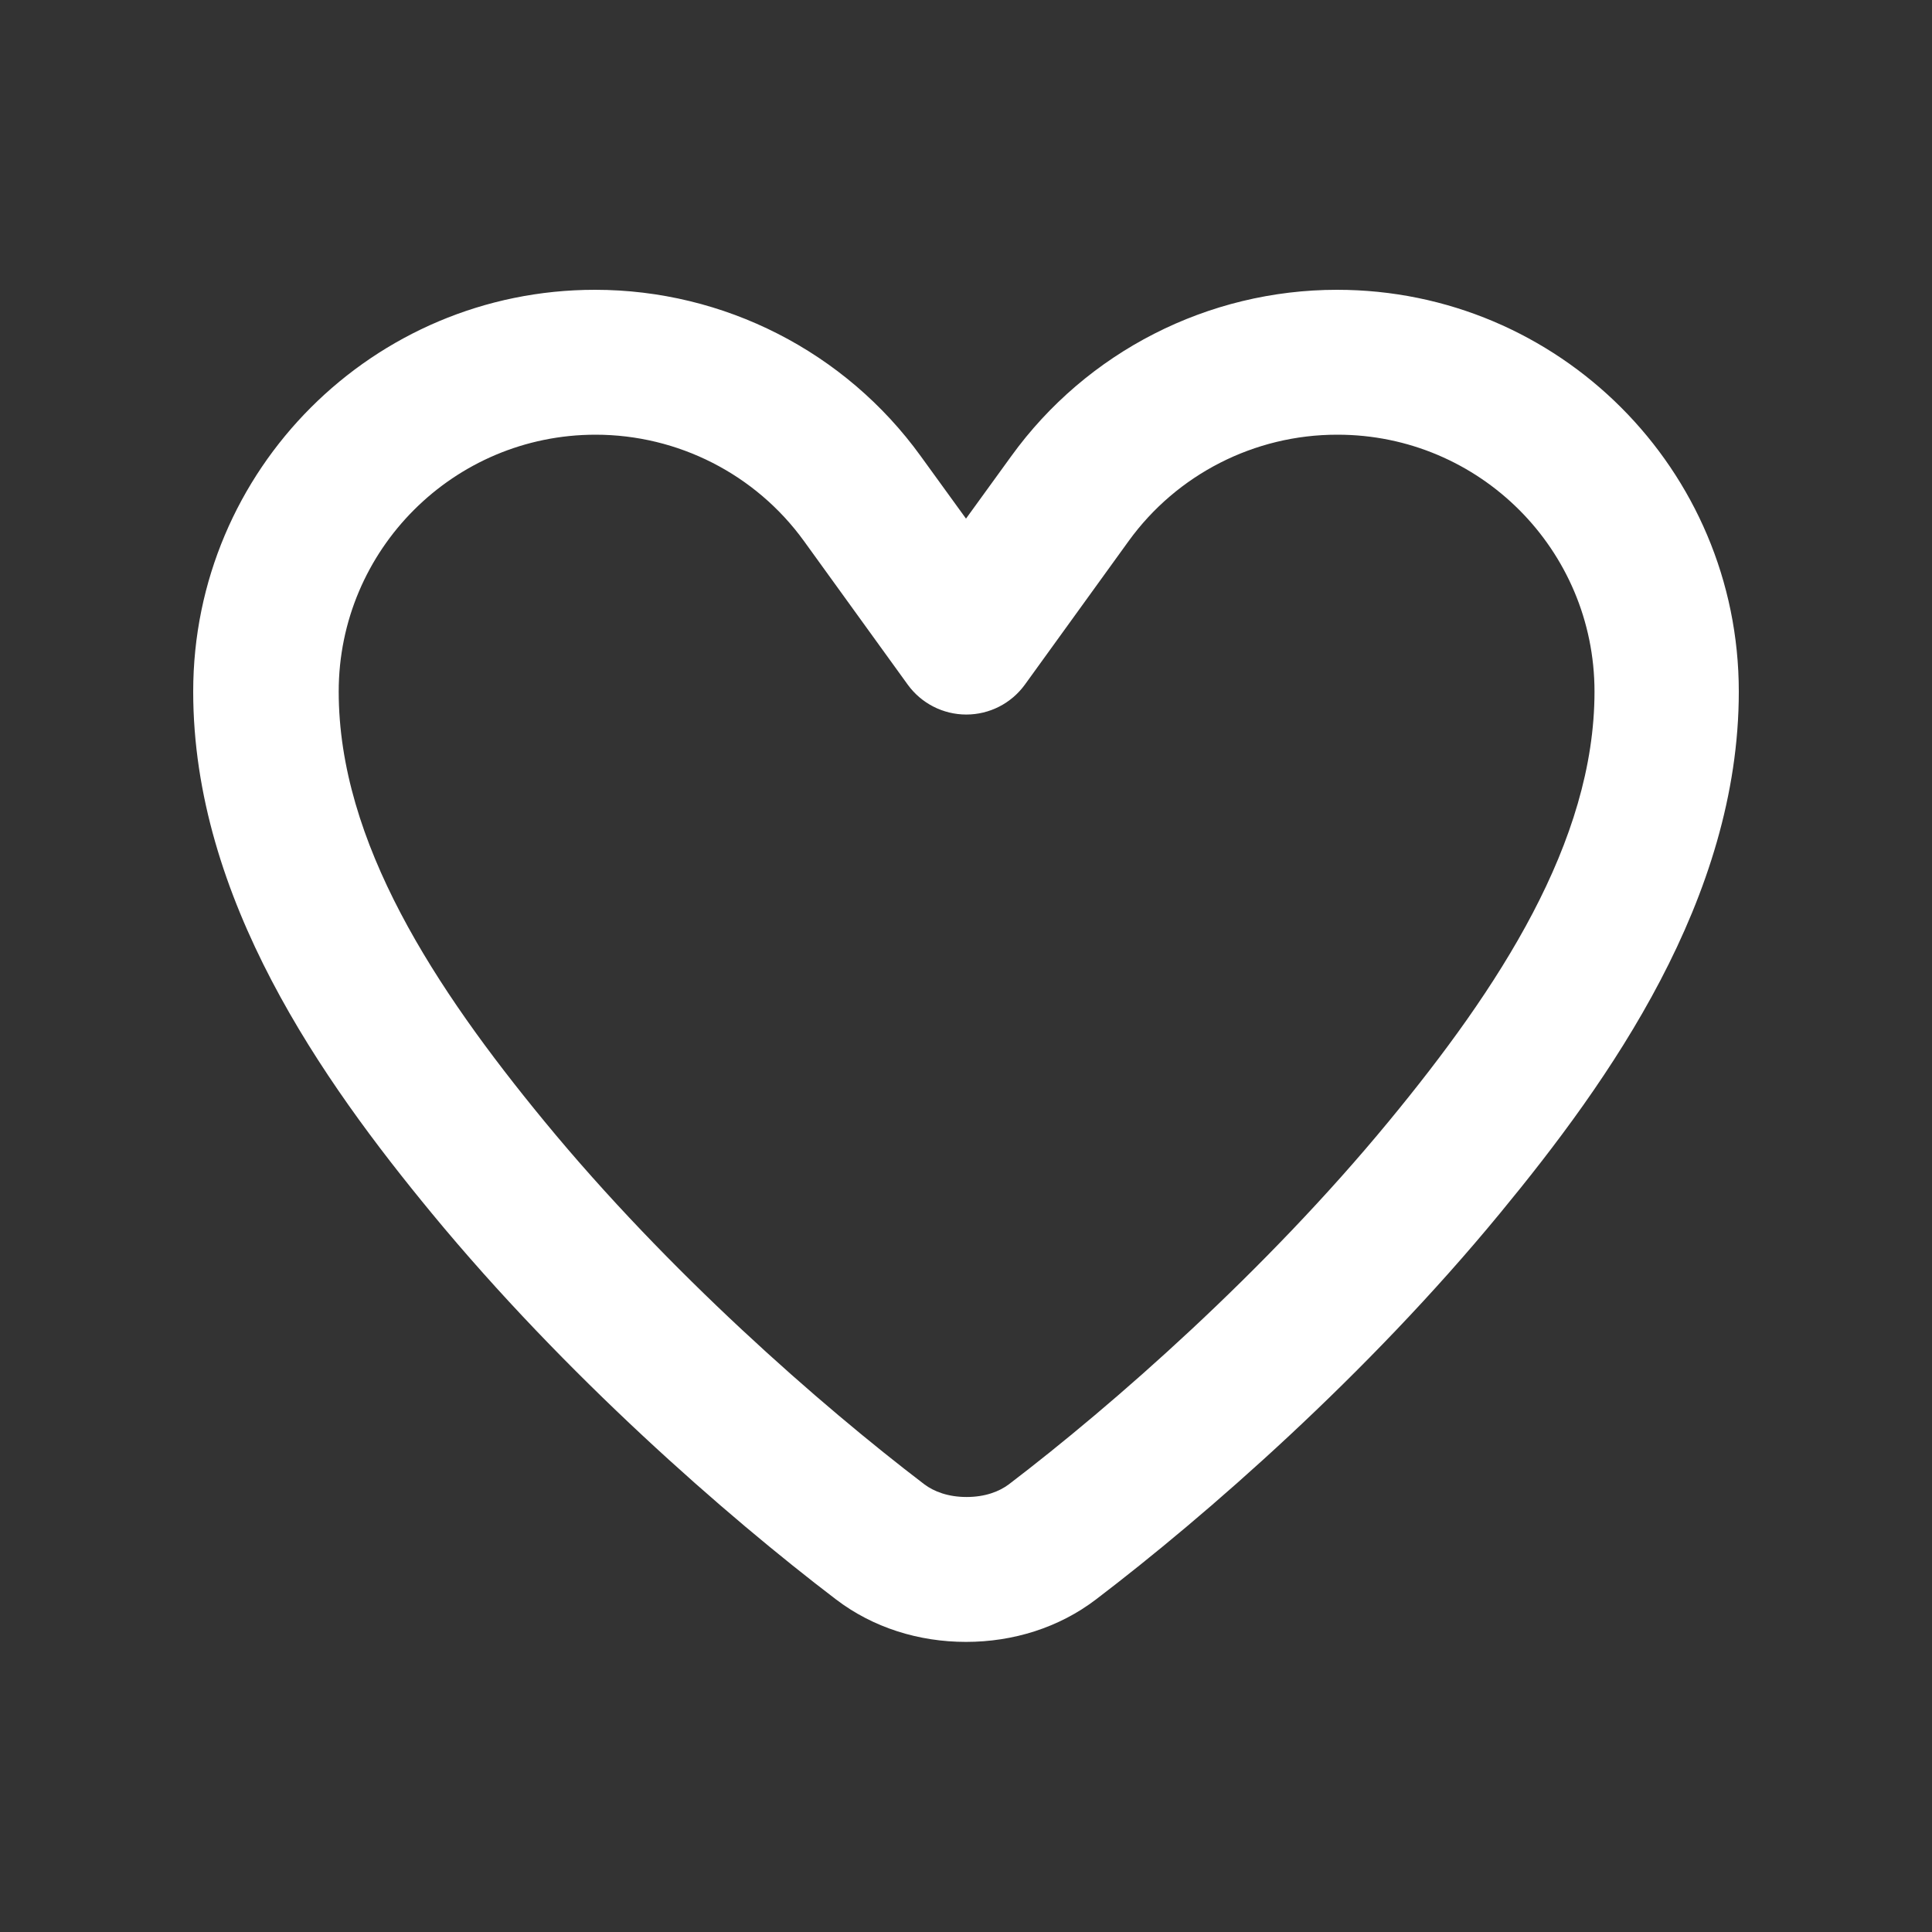<svg version="1.2" xmlns="http://www.w3.org/2000/svg" viewBox="0 0 640 640" width="640" height="640"><rect x="0" y="0" width="640" height="640" fill="#333333" stroke="none"/><style>.a{fill:#fff}</style><path class="a" d="m335 151.1c25-34.6 65.2-55.1 107.9-55.1 73.5 0 133.1 59.6 133.1 133.1 0 68.6-42.9 128.9-79.1 172.8-44.1 53.6-97.3 100.1-133.8 127.9-12.3 9.4-27.5 14.1-43.1 14.1-15.6 0-30.8-4.7-43.1-14.1-36.5-27.8-89.7-74.3-133.8-127.8-36.2-43.9-79.1-104.3-79.1-172.9 0-73.5 59.6-133.1 133.1-133.1 42.7 0 82.9 20.5 107.9 55.1l15 20.7zm107.9-7.1c-27.3 0-53 13.1-69 35.2l-34.4 47.6c-4.5 6.2-11.7 9.9-19.4 9.9-7.7 0-14.9-3.7-19.4-9.9l-34.4-47.6c-16-22.1-41.7-35.2-69-35.2-47 0-85.1 38.1-85.1 85.1 0 49.9 32 98.4 68.1 142.3 41.1 50 91.4 94 125.9 120.3 3.2 2.4 7.9 4.2 14 4.2 6.1 0 10.8-1.8 14-4.2 34.5-26.3 84.8-70.4 125.9-120.3 36.2-43.9 68.1-92.4 68.1-142.3 0-47-38.1-85.1-85.1-85.1z"/></svg>